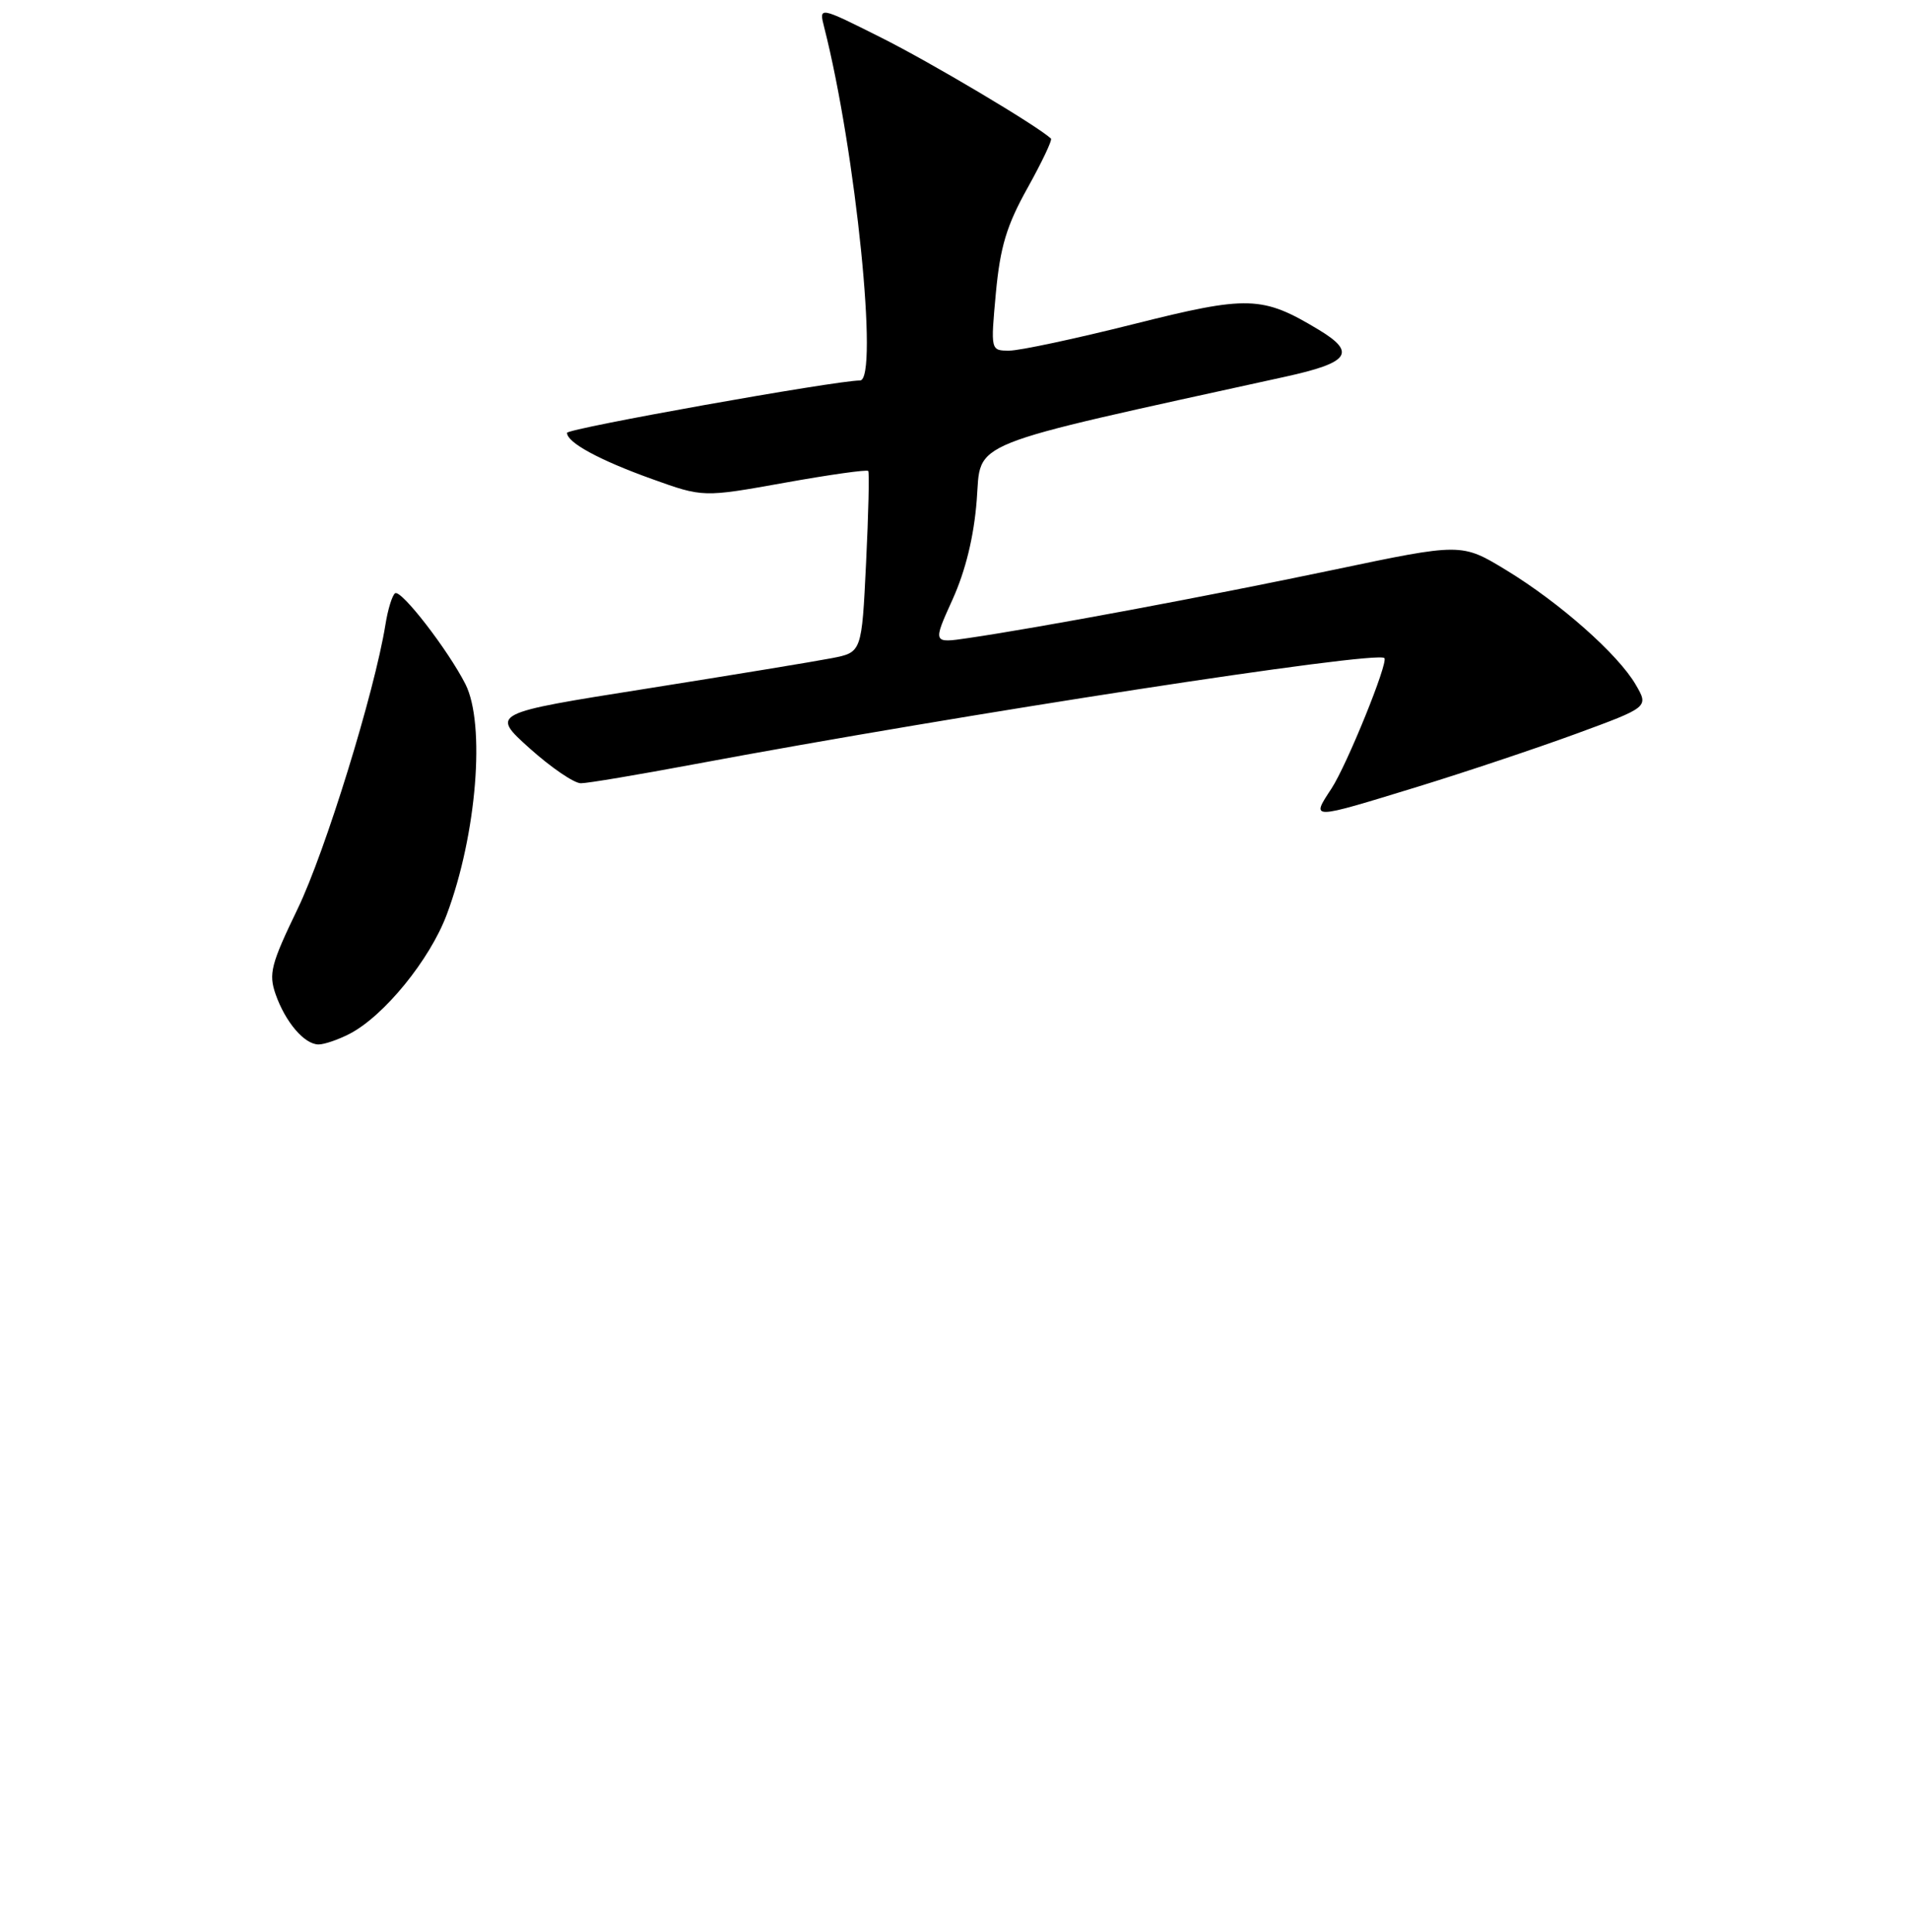 <?xml version="1.0" encoding="UTF-8" standalone="no"?>
<!DOCTYPE svg PUBLIC "-//W3C//DTD SVG 1.1//EN" "http://www.w3.org/Graphics/SVG/1.1/DTD/svg11.dtd" >
<svg xmlns="http://www.w3.org/2000/svg" xmlns:xlink="http://www.w3.org/1999/xlink" version="1.1" viewBox="0 0 256 259">
 <g >
 <path fill="currentColor"
d=" M 46.85 138.58 C 51.47 136.19 57.61 128.65 59.88 122.59 C 63.90 111.86 65.09 97.05 62.38 91.70 C 60.05 87.12 53.79 79.01 52.96 79.52 C 52.58 79.76 51.99 81.65 51.66 83.73 C 50.20 92.77 43.59 114.18 39.89 121.83 C 36.32 129.23 35.98 130.52 36.94 133.27 C 38.25 137.01 40.80 140.00 42.70 140.00 C 43.47 140.00 45.34 139.36 46.85 138.58 Z  M 190.00 105.46 C 196.32 103.52 205.88 100.32 211.24 98.36 C 220.99 94.78 220.99 94.78 219.24 91.78 C 216.86 87.69 209.06 80.79 201.86 76.41 C 195.88 72.78 195.88 72.78 178.69 76.39 C 161.88 79.92 139.22 84.15 129.76 85.53 C 125.01 86.23 125.01 86.23 127.67 80.36 C 129.41 76.51 130.53 71.95 130.91 67.07 C 131.56 58.94 128.75 60.06 172.25 50.50 C 180.88 48.61 181.84 47.27 176.75 44.20 C 169.18 39.64 167.32 39.58 151.96 43.44 C 144.17 45.40 136.66 47.00 135.28 47.00 C 132.77 47.00 132.77 47.00 133.48 39.25 C 134.06 33.08 134.92 30.22 137.72 25.20 C 139.65 21.73 141.07 18.75 140.86 18.57 C 138.90 16.78 124.75 8.37 118.12 5.05 C 109.75 0.85 109.75 0.85 110.47 3.67 C 114.69 20.21 117.81 51.00 115.27 51.00 C 112.03 51.00 76.00 57.44 76.00 58.02 C 76.00 59.32 80.31 61.67 87.39 64.21 C 94.23 66.67 94.23 66.67 105.16 64.71 C 111.17 63.63 116.22 62.92 116.37 63.13 C 116.53 63.33 116.40 68.89 116.08 75.47 C 115.50 87.44 115.50 87.44 111.50 88.22 C 109.30 88.65 98.11 90.49 86.64 92.31 C 65.77 95.61 65.77 95.61 70.99 100.31 C 73.87 102.89 76.96 105.00 77.86 104.99 C 78.76 104.99 85.58 103.84 93.00 102.45 C 128.94 95.73 184.51 87.18 185.55 88.21 C 186.11 88.78 180.53 102.54 178.46 105.70 C 175.70 109.91 175.50 109.91 190.00 105.46 Z "/>
</g>
</svg>
